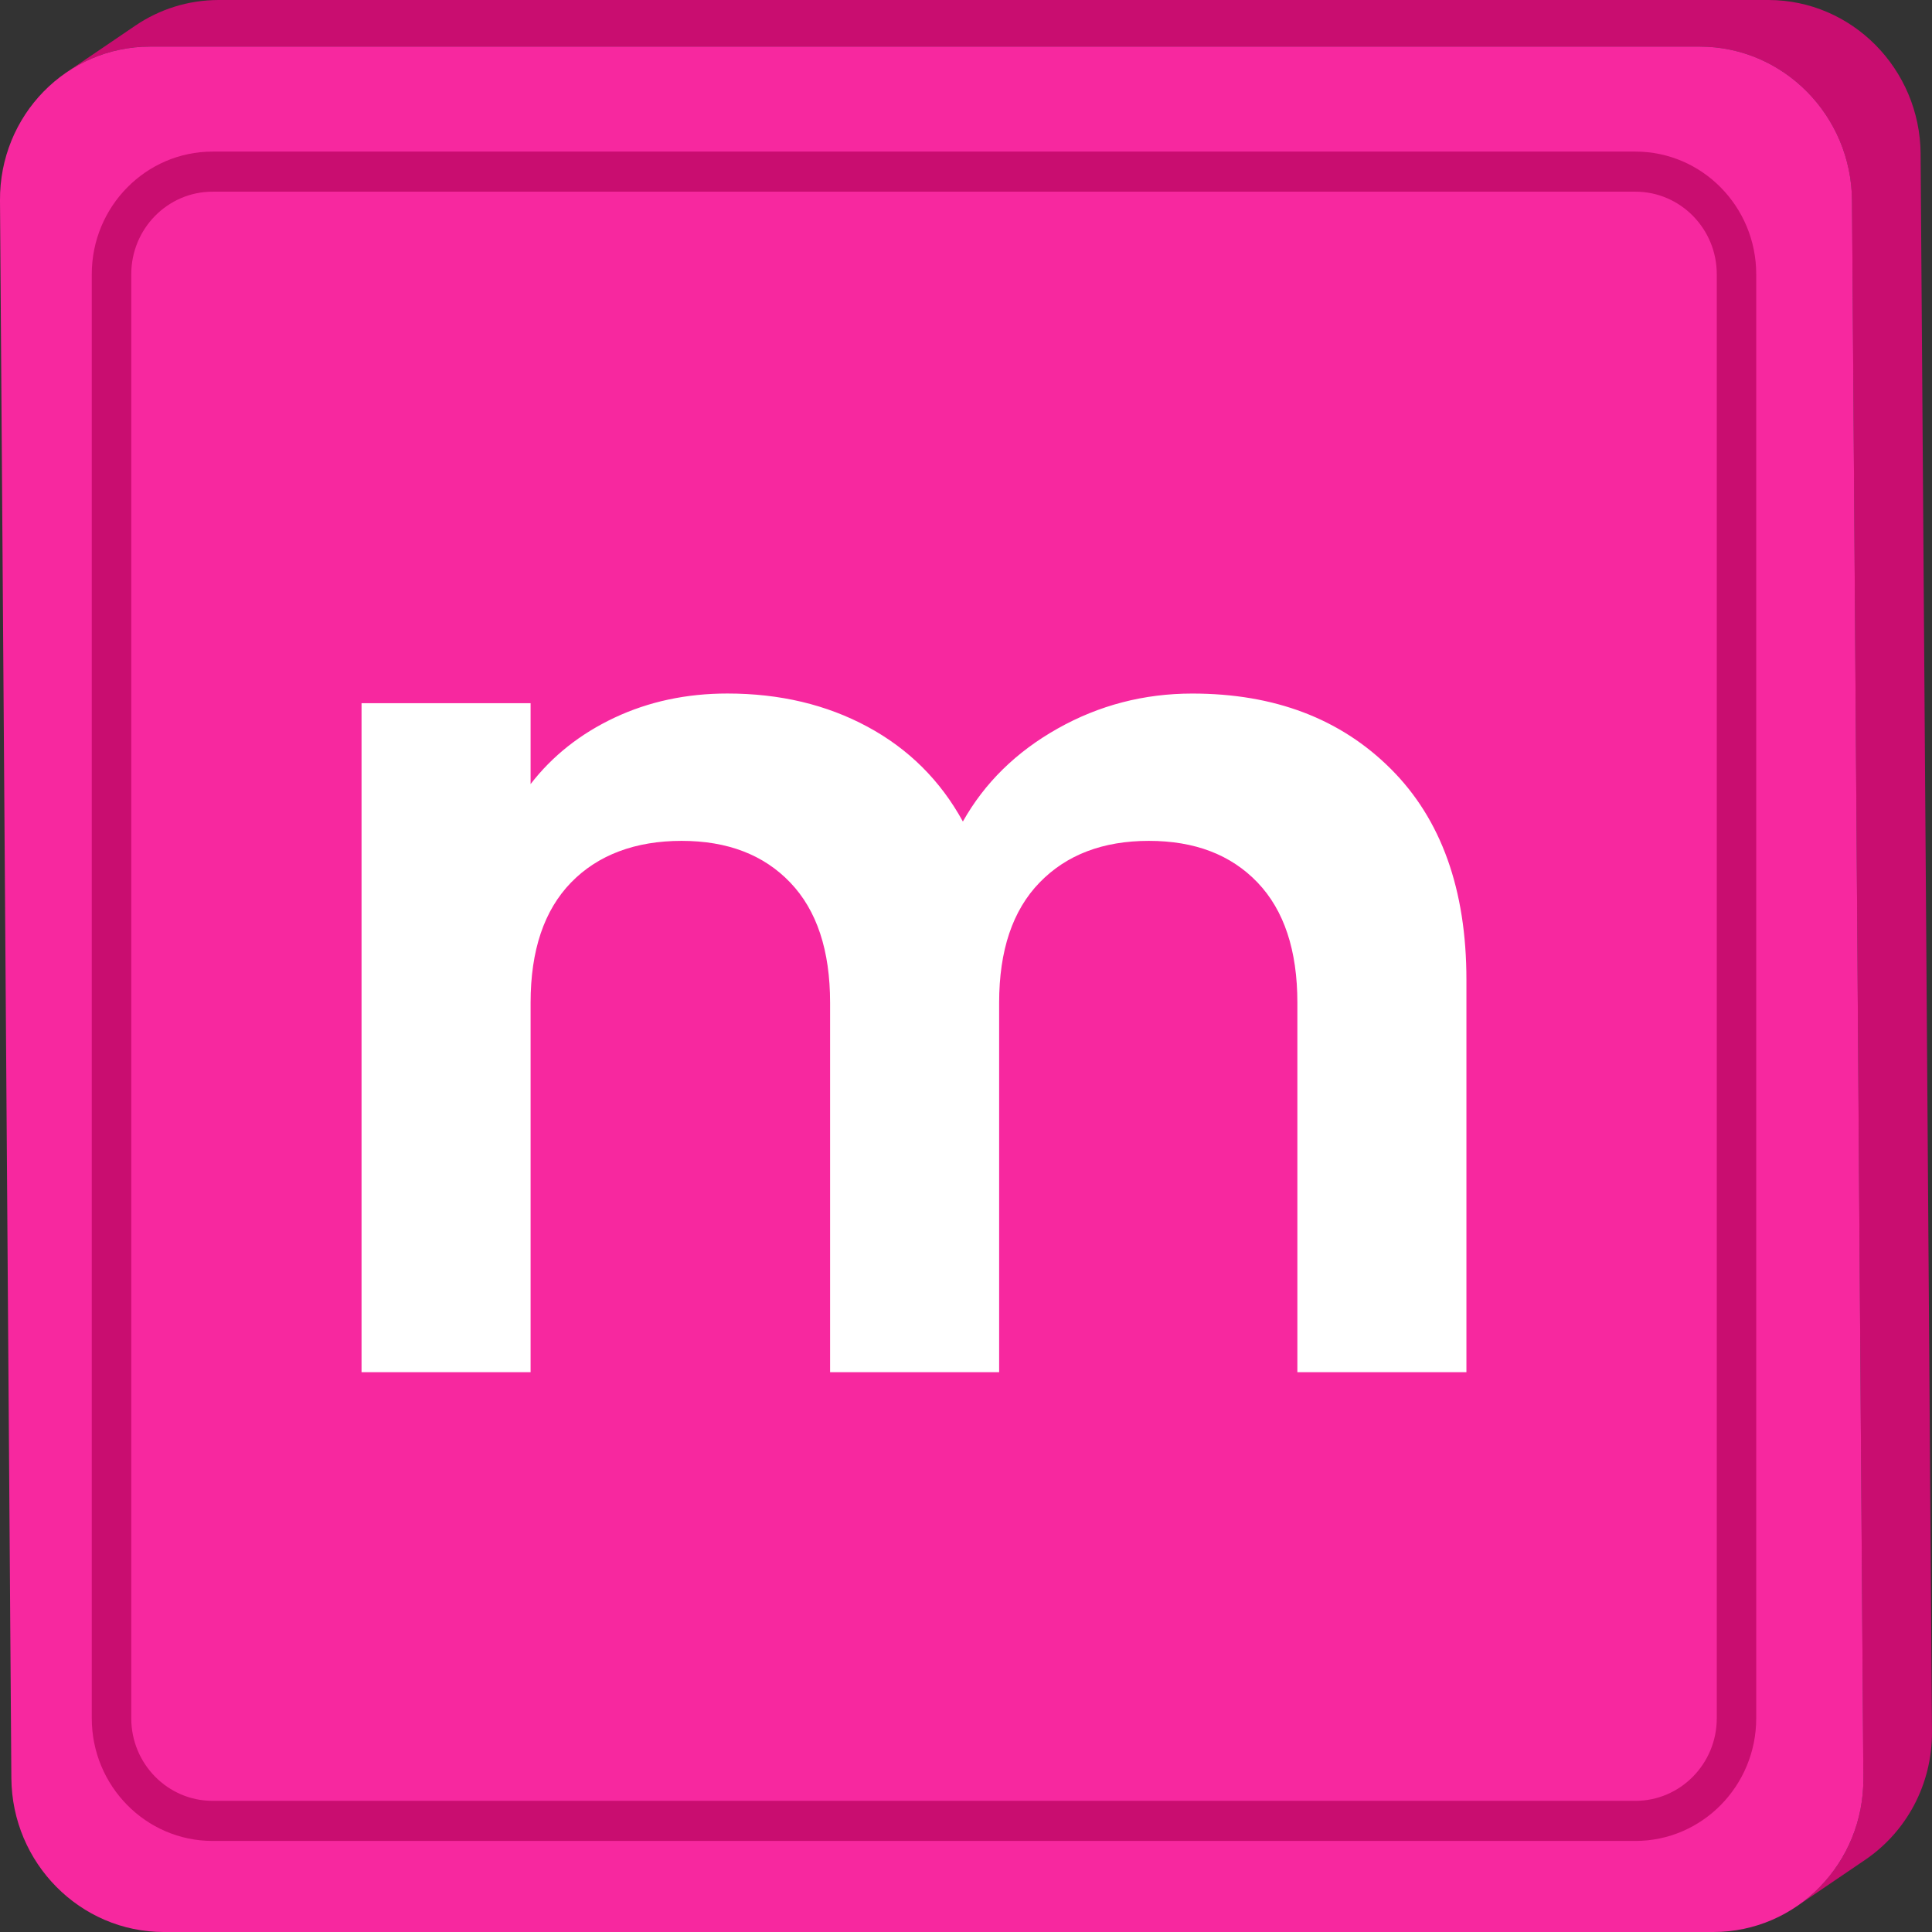 <svg id="Layer_2" viewBox="0 0 520 520" xmlns="http://www.w3.org/2000/svg" data-name="Layer 2"><rect x="0" y="0" width="520" height="520" fill="#333333" stroke="none"/><g id="Lowercase_Alphabet" data-name="Lowercase Alphabet"><g><g><path d="m516.94 41.43c-.16-22.89-18.51-41.43-40.99-41.43h-417.07c-8.31 0-16.03 2.54-22.44 6.89l-18.47 12.54c6.41-4.35 14.13-6.89 22.44-6.89h417.06c22.48 0 40.83 18.54 40.99 41.43l3.06 424.6c.1 14.43-7.04 27.13-17.97 34.54l18.47-12.54c10.93-7.42 18.07-20.12 17.97-34.54l-3.06-424.6z" fill="#c90d70"/><path d="m457.48 12.54c22.48 0 40.83 18.54 40.99 41.43l3.06 424.6c.16 22.89-17.92 41.43-40.4 41.43h-417.06c-22.48 0-40.85-18.54-41.01-41.43l-3.06-424.6c-.16-22.89 17.93-41.43 40.41-41.43h417.06z" fill="#f7289f"/><path d="m440.18 495.49h-382.97c-17.93 0-32.51-14.8-32.51-33v-388.69c0-18.2 14.58-33 32.51-33h382.97c17.93 0 32.51 14.8 32.51 33v388.69c0 18.19-14.58 33-32.51 33zm-382.97-443.9c-12.07 0-21.88 9.96-21.88 22.21v388.69c0 12.25 9.82 22.21 21.88 22.21h382.97c12.07 0 21.89-9.96 21.89-22.21v-388.69c0-12.25-9.82-22.21-21.89-22.21z" fill="#c90d70"/></g><path d="m374.38 206.99c13.54 13.54 20.31 32.45 20.31 56.71v105.62h-45.5v-99.45c0-14.08-3.57-24.86-10.72-32.34s-16.9-11.21-29.25-11.21-22.16 3.74-29.41 11.21c-7.26 7.48-10.89 18.26-10.89 32.34v99.45h-45.5v-99.45c0-14.08-3.57-24.86-10.73-32.34-7.15-7.48-16.9-11.21-29.25-11.21s-22.48 3.74-29.74 11.21c-7.26 7.48-10.89 18.26-10.89 32.34v99.45h-45.5v-180.05h45.5v21.77c5.85-7.58 13.38-13.54 22.59-17.88 9.21-4.33 19.34-6.5 30.39-6.5 14.08 0 26.65 2.98 37.7 8.94s19.61 14.46 25.67 25.51c5.85-10.4 14.35-18.74 25.51-25.02s23.24-9.42 36.24-9.42c22.1 0 39.92 6.77 53.46 20.31z" fill="#fff"/></g></g></svg>